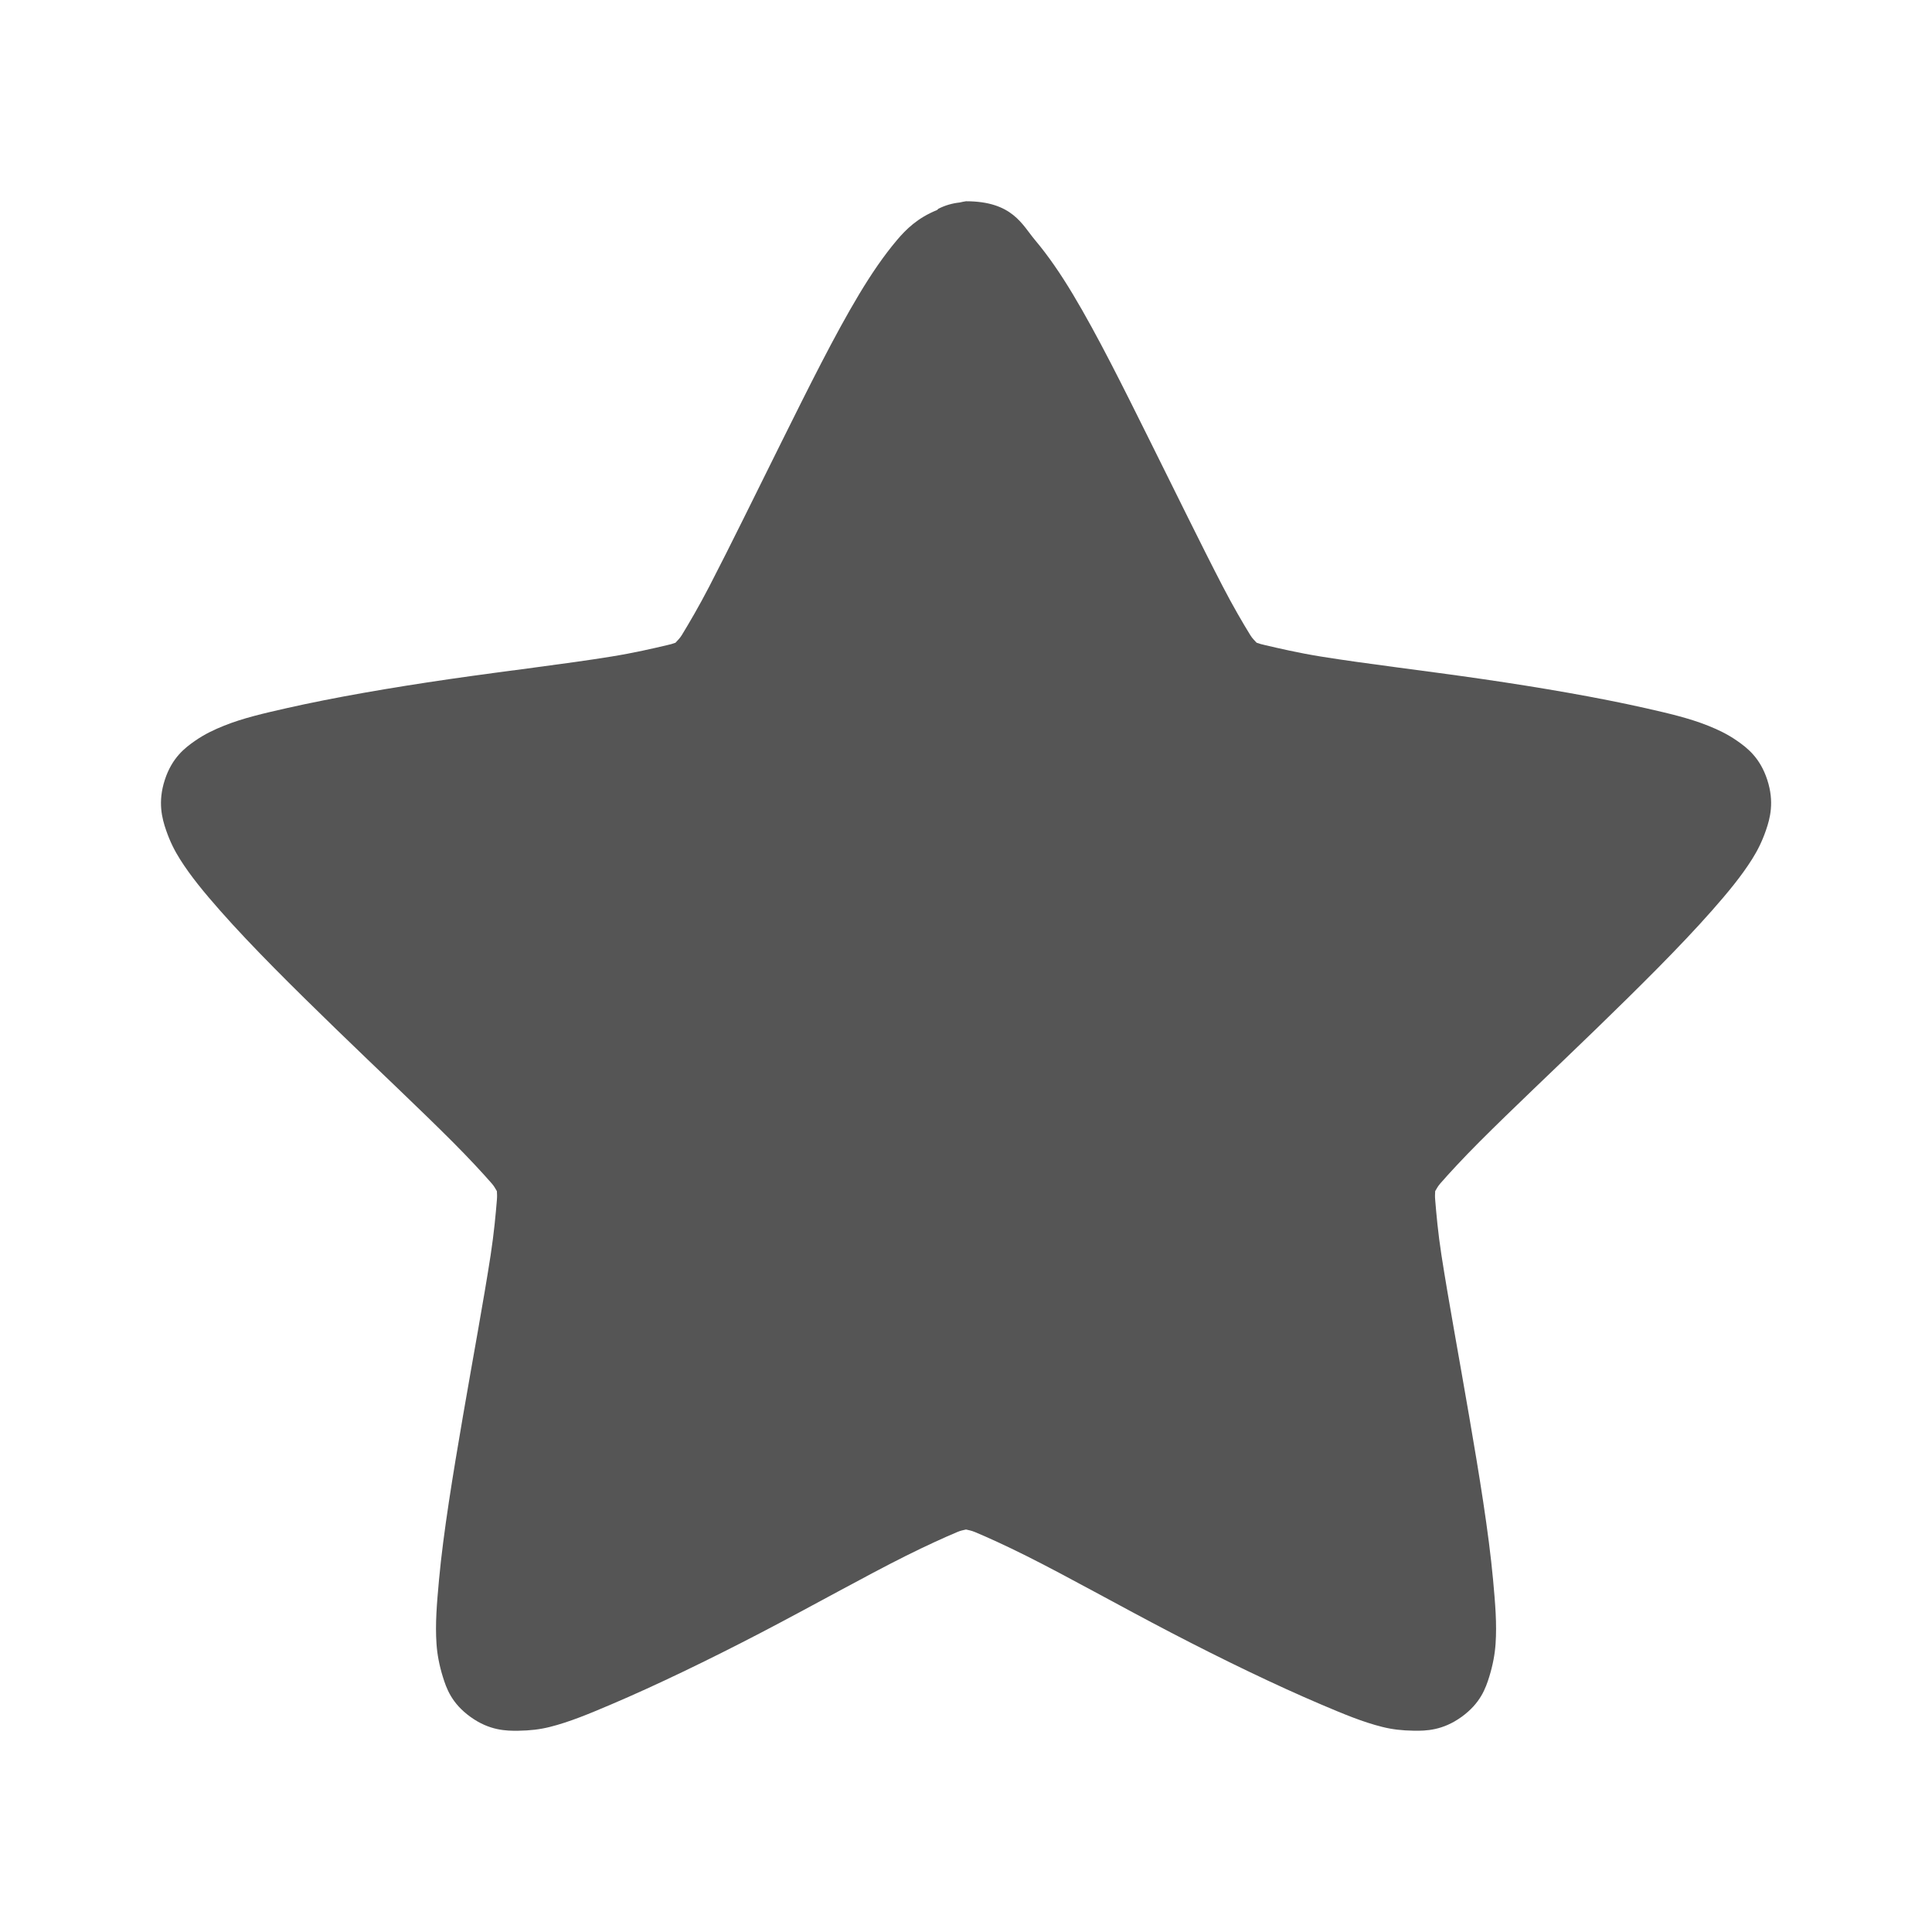 <svg xmlns="http://www.w3.org/2000/svg" viewBox="0 0 48 48" xmlns:xlink="http://www.w3.org/1999/xlink">
<path style="fill:#555555#5555555;line-height:normal;color:#000" d="m 24,5 c -0.053,0.008 -0.105,0.018 -0.156,0.031 -0.185,0.019 -0.366,0.072 -0.531,0.156 -0.011,0.01 -0.021,0.021 -0.031,0.031 -0.485,0.195 -0.774,0.482 -1,0.75 -0.325,0.385 -0.631,0.833 -0.938,1.344 -0.613,1.022 -1.257,2.32 -1.906,3.625 -0.649,1.305 -1.29,2.617 -1.812,3.625 -0.261,0.504 -0.511,0.929 -0.688,1.219 -0.054,0.088 -0.107,0.129 -0.156,0.188 -0.072,0.027 -0.13,0.042 -0.219,0.062 -0.332,0.078 -0.811,0.19 -1.375,0.281 -1.127,0.183 -2.582,0.352 -4.031,0.562 -1.45,0.211 -2.865,0.455 -4.031,0.719 -0.583,0.132 -1.095,0.25 -1.562,0.438 -0.234,0.094 -0.472,0.203 -0.719,0.375 -0.247,0.172 -0.569,0.414 -0.75,0.969 -0.181,0.555 -0.067,0.965 0.031,1.25 0.098,0.285 0.21,0.506 0.344,0.719 0.268,0.426 0.606,0.834 1,1.281 0.789,0.895 1.827,1.921 2.875,2.938 1.048,1.017 2.103,2.007 2.906,2.812 0.402,0.403 0.746,0.775 0.969,1.031 0.066,0.076 0.084,0.123 0.125,0.188 0.004,0.074 0.008,0.128 0,0.219 -0.028,0.337 -0.07,0.815 -0.156,1.375 -0.173,1.121 -0.441,2.565 -0.688,4 -0.246,1.435 -0.485,2.877 -0.594,4.062 -0.054,0.593 -0.097,1.092 -0.062,1.594 0.017,0.251 0.067,0.524 0.156,0.812 0.089,0.288 0.217,0.661 0.688,1 0.471,0.34 0.887,0.348 1.188,0.344 0.3,-0.005 0.537,-0.033 0.781,-0.094 0.489,-0.122 0.981,-0.328 1.531,-0.562 1.1,-0.468 2.421,-1.105 3.719,-1.781 1.297,-0.676 2.574,-1.396 3.594,-1.906 0.51,-0.255 0.967,-0.462 1.281,-0.594 C 23.872,38.025 23.926,38.018 24,38 c 0.074,0.018 0.128,0.025 0.219,0.062 0.315,0.131 0.771,0.339 1.281,0.594 1.02,0.51 2.296,1.23 3.594,1.906 1.297,0.676 2.619,1.313 3.719,1.781 0.55,0.234 1.042,0.441 1.531,0.562 0.244,0.061 0.481,0.089 0.781,0.094 0.3,0.005 0.717,-0.004 1.188,-0.344 0.47,-0.34 0.598,-0.712 0.688,-1 0.089,-0.288 0.139,-0.561 0.156,-0.812 0.035,-0.502 -0.008,-1.001 -0.062,-1.594 -0.109,-1.185 -0.347,-2.628 -0.594,-4.062 -0.246,-1.435 -0.514,-2.879 -0.688,-4 -0.087,-0.56 -0.128,-1.038 -0.156,-1.375 -0.008,-0.091 -0.004,-0.145 0,-0.219 0.041,-0.065 0.059,-0.112 0.125,-0.188 0.223,-0.256 0.567,-0.628 0.969,-1.031 0.804,-0.806 1.858,-1.796 2.906,-2.812 1.048,-1.017 2.086,-2.043 2.875,-2.938 0.394,-0.447 0.732,-0.855 1,-1.281 0.134,-0.213 0.245,-0.433 0.344,-0.719 0.098,-0.285 0.213,-0.695 0.031,-1.25 -0.181,-0.555 -0.503,-0.796 -0.75,-0.969 -0.247,-0.172 -0.485,-0.281 -0.719,-0.375 -0.468,-0.187 -0.979,-0.306 -1.562,-0.438 -1.167,-0.263 -2.582,-0.508 -4.031,-0.719 -1.45,-0.211 -2.904,-0.38 -4.031,-0.562 -0.563,-0.091 -1.043,-0.204 -1.375,-0.281 -0.089,-0.021 -0.147,-0.035 -0.219,-0.062 -0.05,-0.058 -0.102,-0.099 -0.156,-0.188 C 30.886,15.492 30.636,15.066 30.375,14.562 29.852,13.555 29.212,12.242 28.562,10.938 27.913,9.633 27.269,8.334 26.656,7.312 26.35,6.802 26.043,6.354 25.719,5.969 25.394,5.584 25.156,5 24,5 z"/>
</svg>

